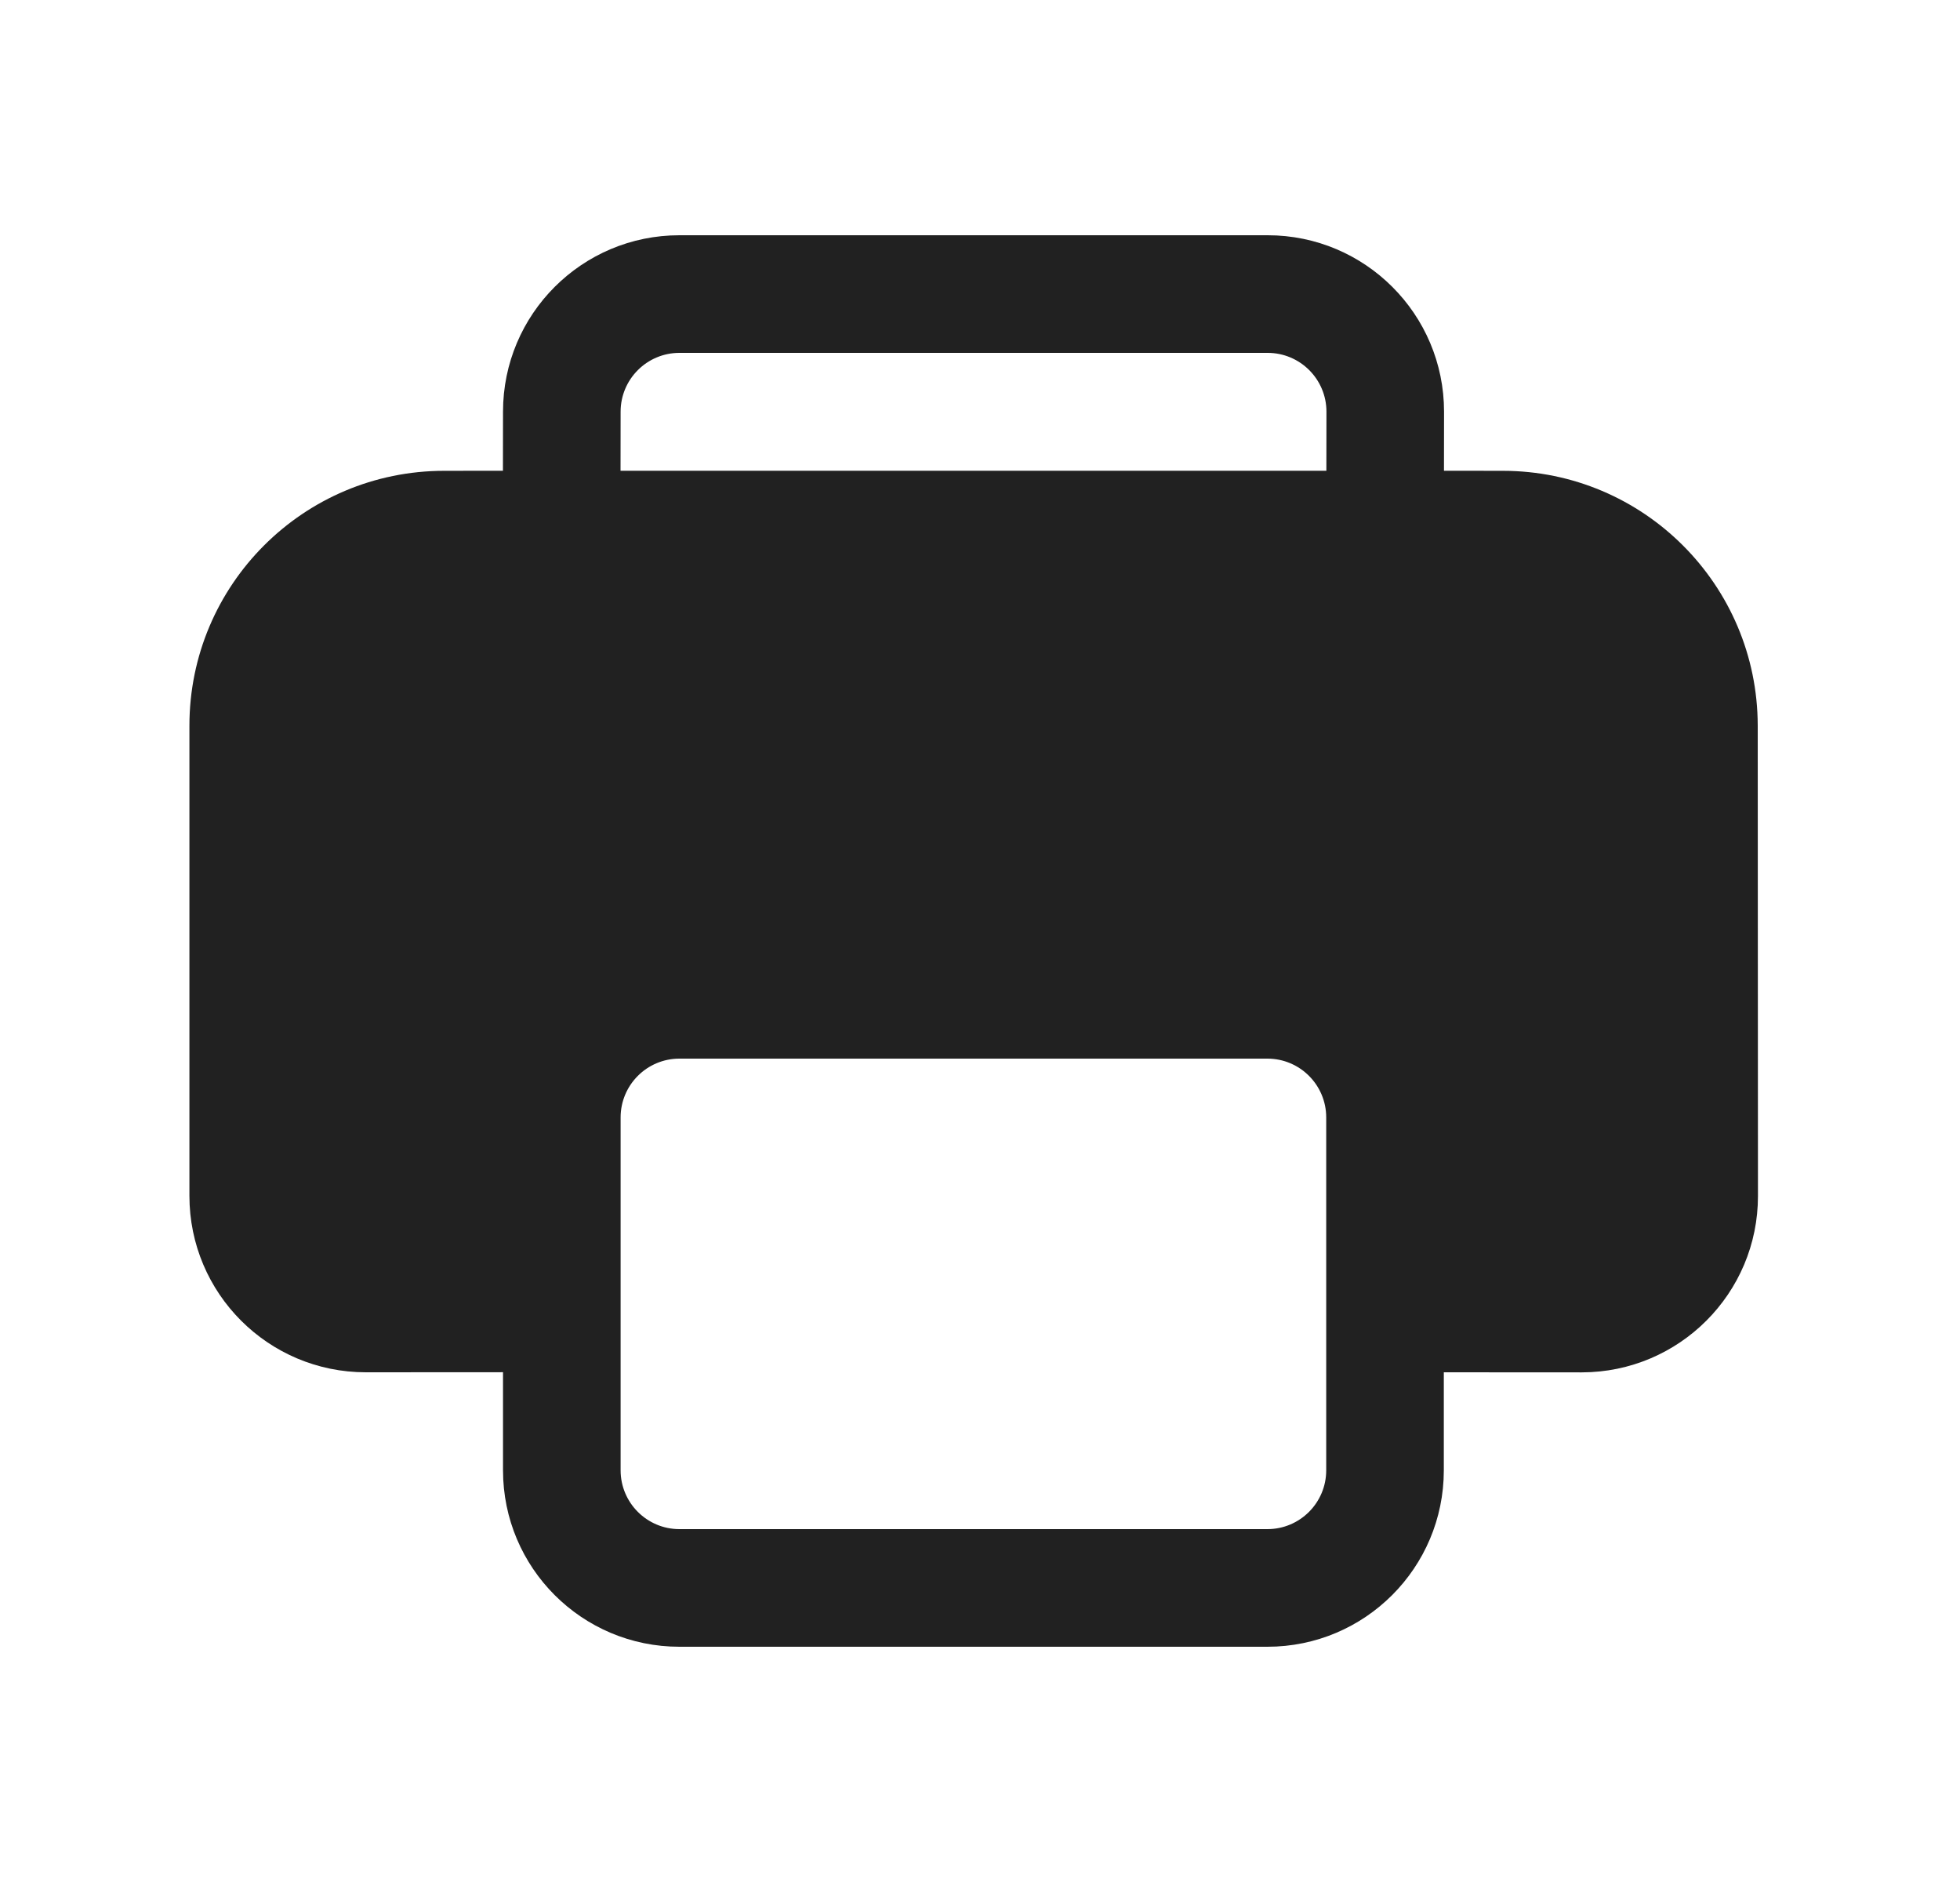 <svg width="25" height="24" viewBox="0 0 25 24" fill="none" xmlns="http://www.w3.org/2000/svg">
<path d="M18.416 17.5V18.75C18.416 19.993 17.409 21 16.166 21H8.666C7.423 21 6.416 19.993 6.416 18.75V17.499L4.666 17.5C3.423 17.5 2.416 16.493 2.416 15.25V9.254C2.416 7.459 3.871 6.004 5.666 6.004L6.415 6.003L6.416 5.25C6.416 4.007 7.423 3 8.666 3H16.169C17.411 3 18.419 4.007 18.419 5.25L18.418 6.003L19.169 6.004C20.963 6.005 22.417 7.459 22.42 9.252L22.423 15.25C22.425 16.492 21.418 17.5 20.175 17.501L18.416 17.5ZM16.166 13.5H8.666C8.252 13.5 7.916 13.836 7.916 14.25V18.75C7.916 19.164 8.252 19.5 8.666 19.5H16.166C16.58 19.5 16.916 19.164 16.916 18.75V14.25C16.916 13.836 16.58 13.5 16.166 13.5ZM16.169 4.5H8.666C8.252 4.5 7.916 4.836 7.916 5.25L7.915 6.003H16.918L16.919 5.25C16.919 4.836 16.583 4.5 16.169 4.5Z" fill="#212121"/>
</svg>
